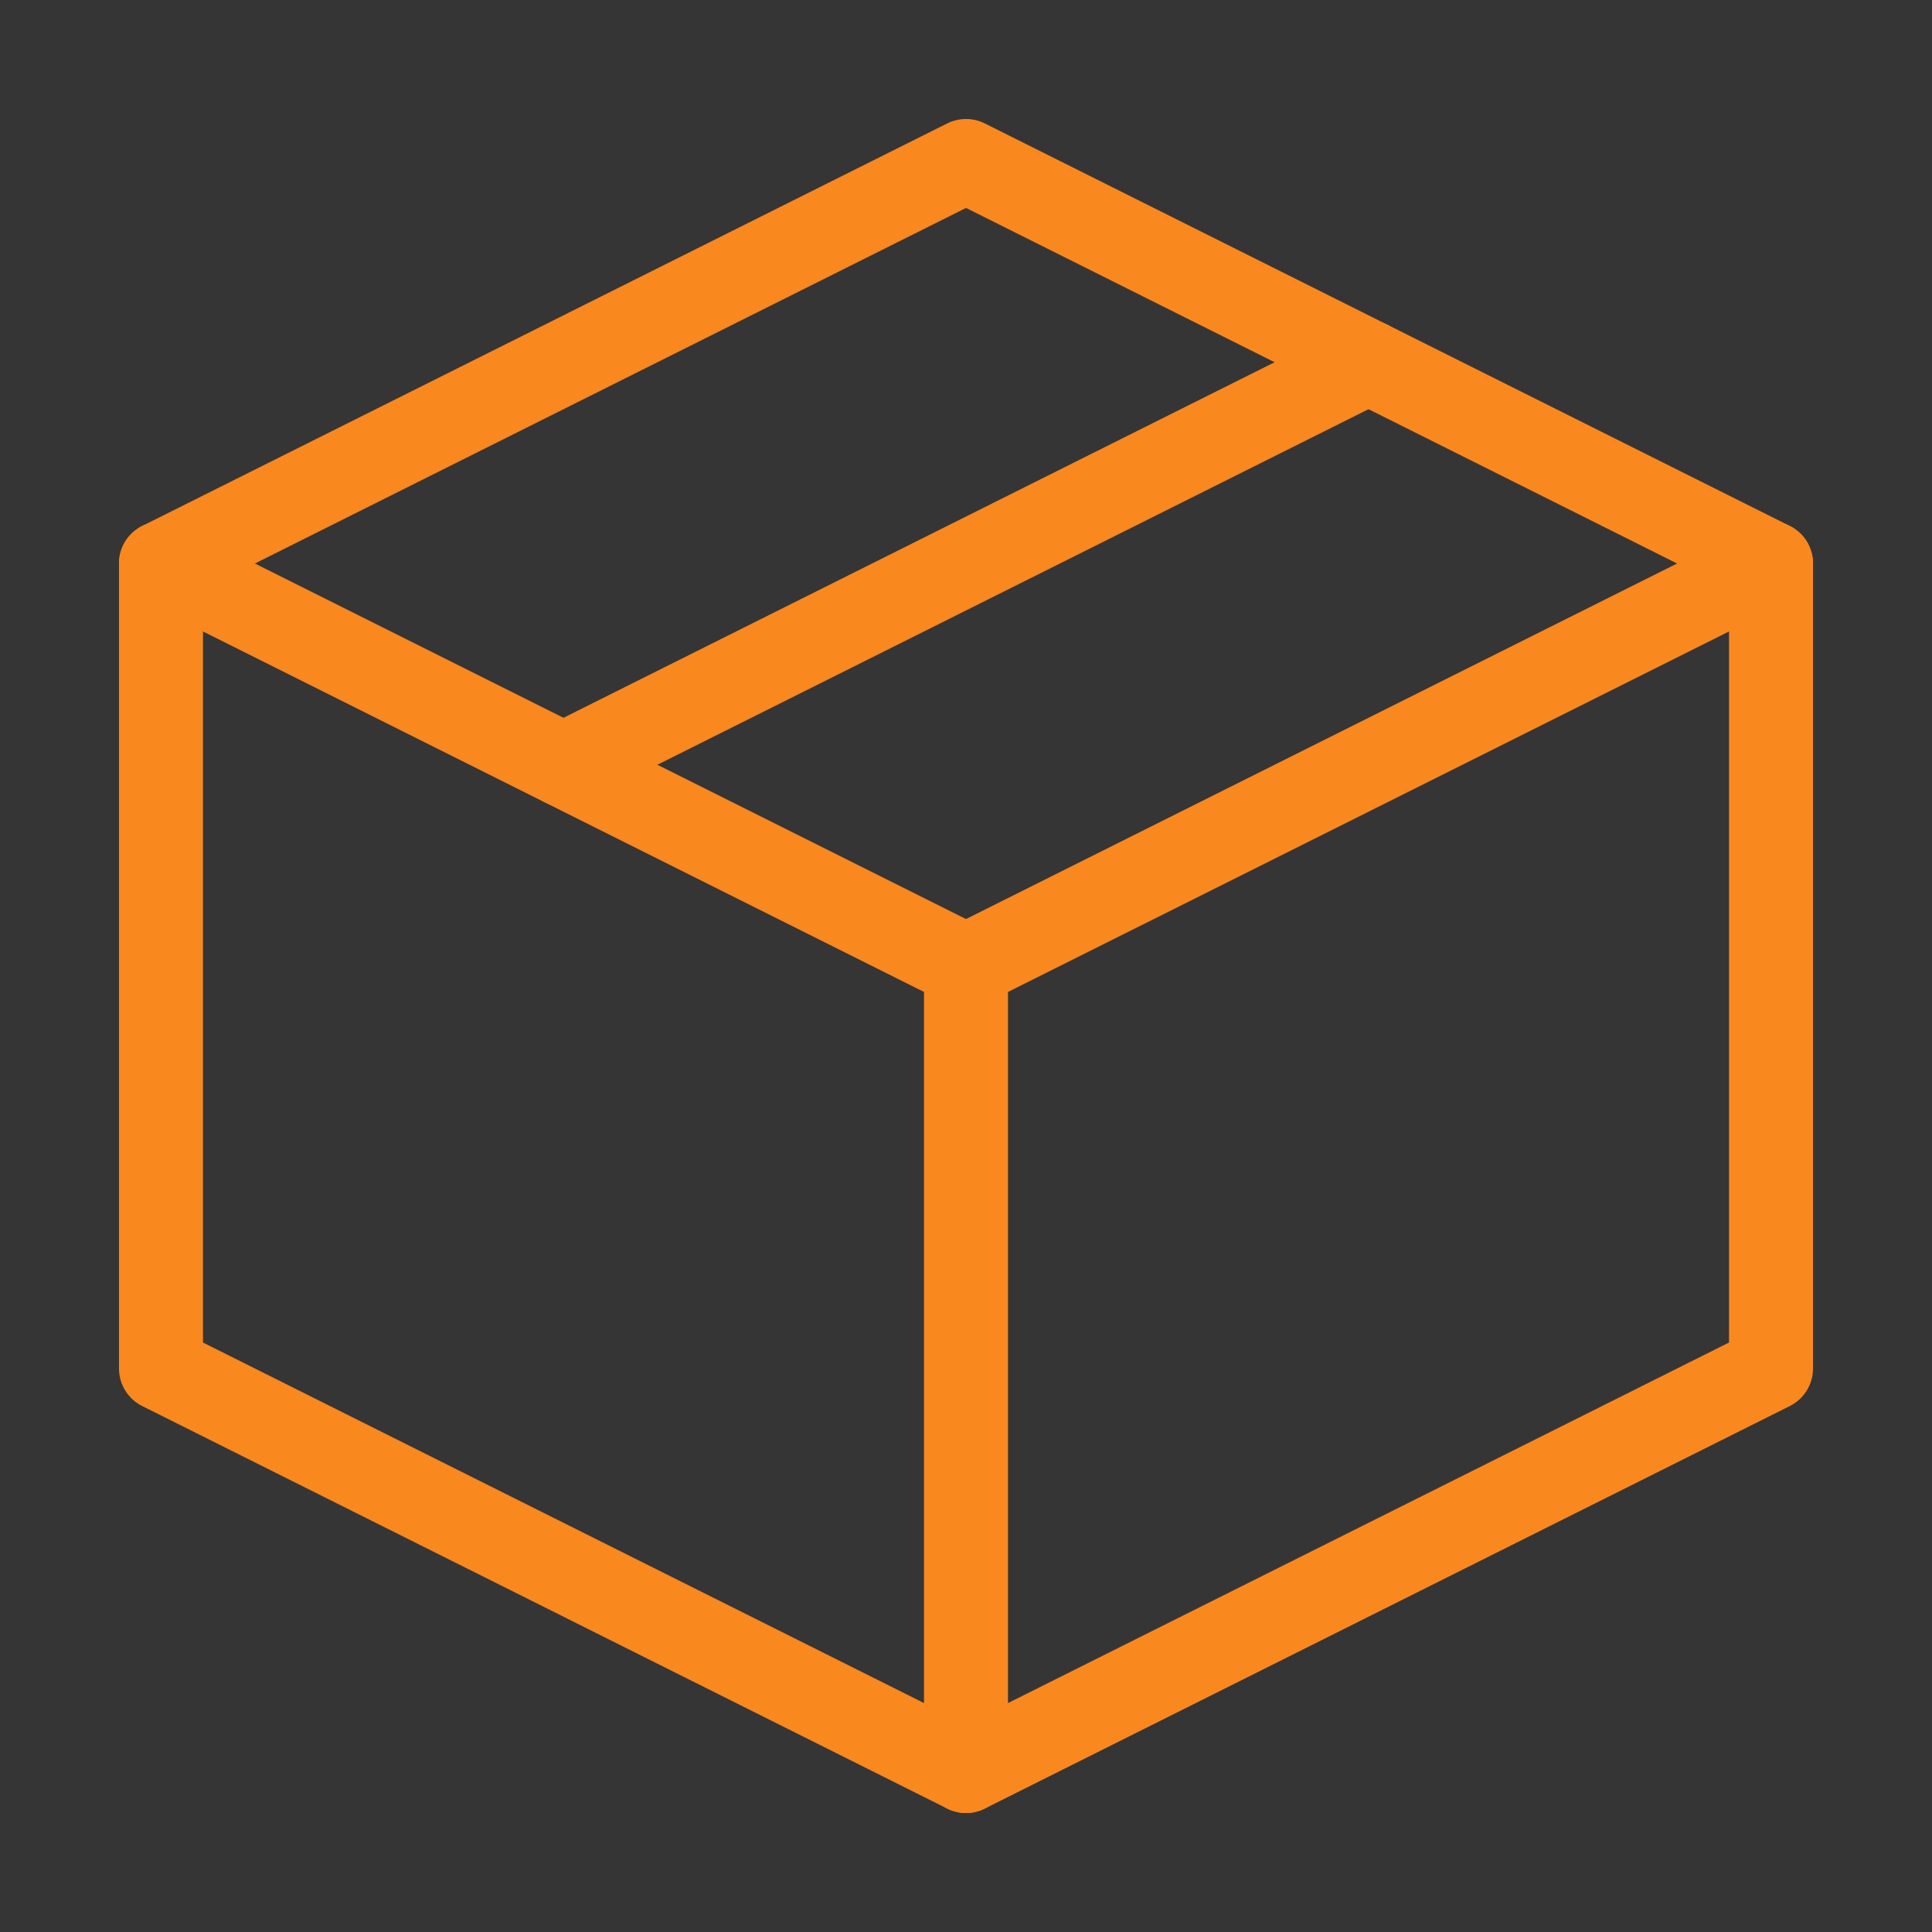 <svg width="46" height="46" viewBox="0 0 46 46" fill="none" xmlns="http://www.w3.org/2000/svg">
<rect x="0" y="0" width="46" height="46" fill="#333333" stroke="none"/>
<path d="M46 0H0V46H46V0Z" fill="white" fill-opacity="0.01"/>
<path fill-rule="evenodd" clip-rule="evenodd" d="M42.167 13.417L23 3.833L3.833 13.417V32.583L23 42.167L42.167 32.583V13.417Z" stroke="#F9881F" stroke-width="2" stroke-linejoin="round"/>
<path d="M3.833 13.417L23 23" stroke="#F9881F" stroke-width="2" stroke-linecap="round" stroke-linejoin="round"/>
<path d="M23 42.167V23" stroke="#F9881F" stroke-width="2" stroke-linecap="round" stroke-linejoin="round"/>
<path d="M42.167 13.417L23 23" stroke="#F9881F" stroke-width="2" stroke-linecap="round" stroke-linejoin="round"/>
<path d="M32.583 8.625L13.417 18.208" stroke="#F9881F" stroke-width="2" stroke-linecap="round" stroke-linejoin="round"/>
</svg>
